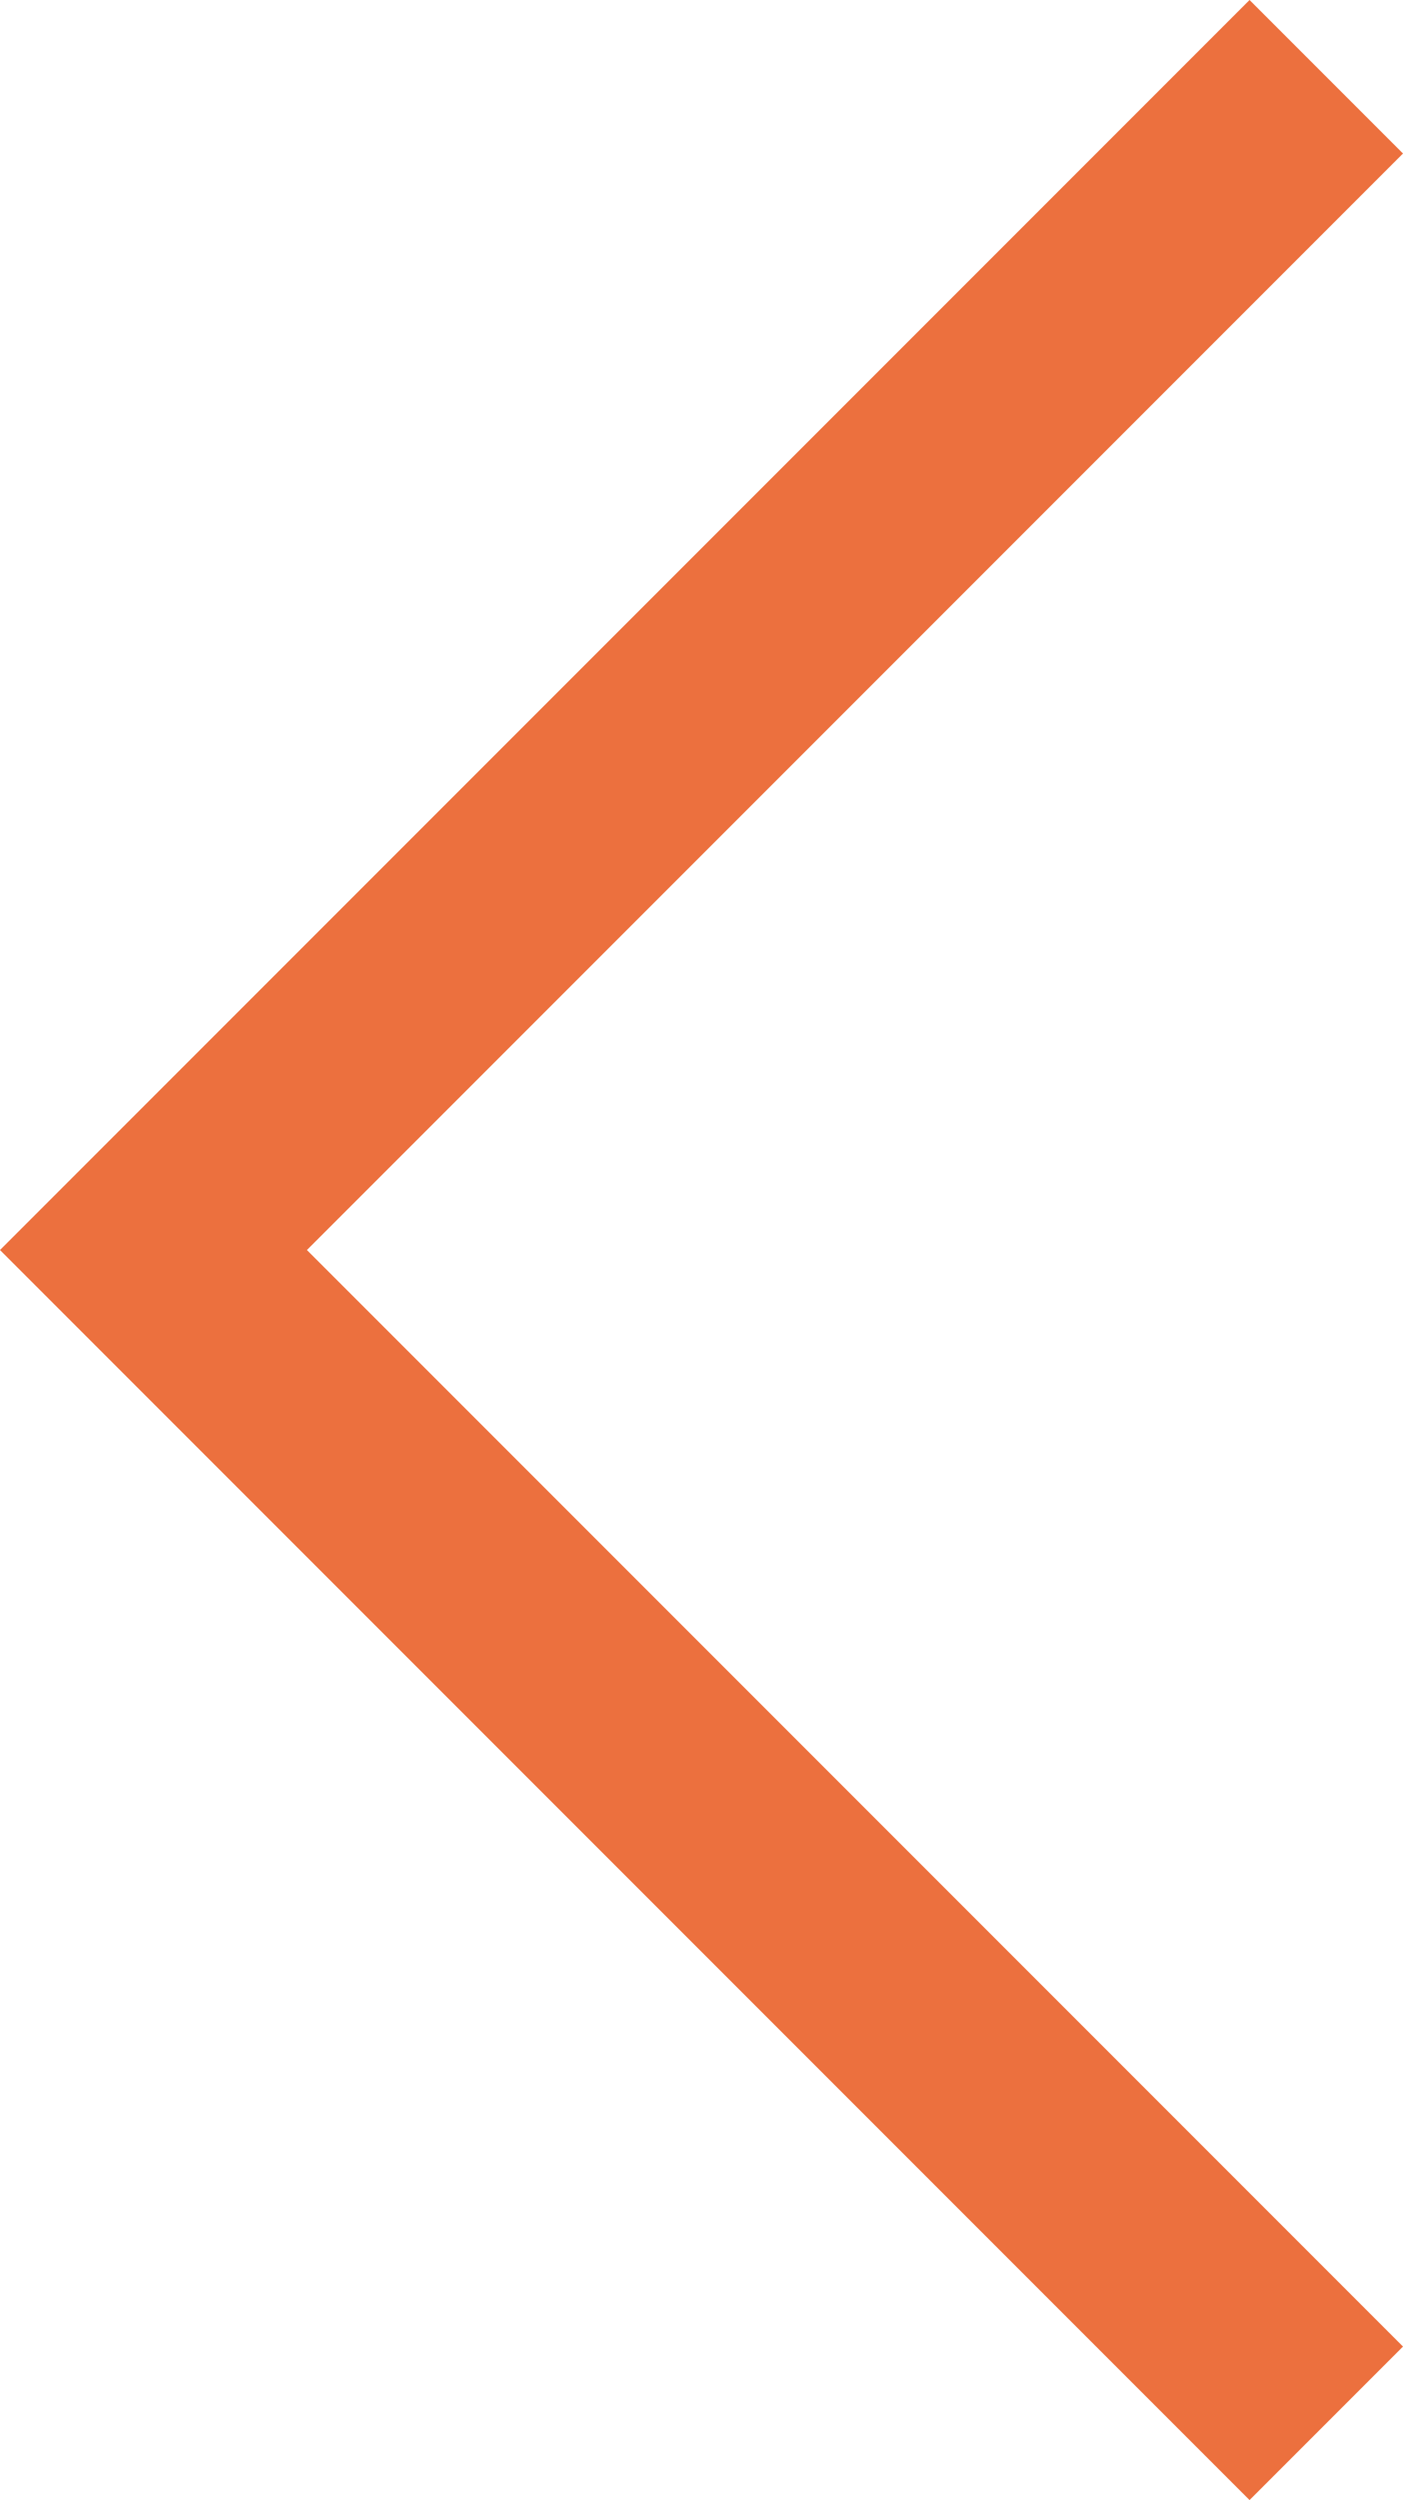<svg id="Layer_1" data-name="Layer 1" xmlns="http://www.w3.org/2000/svg" viewBox="0 0 12.8 22.8"><defs><style>.cls-1{fill:#ec703e;}</style></defs><title>icon-arrow-left</title><g id="Careers-_-Trainee-solicitors-_-Our-people-_-Profiles-_-Profile" data-name="Careers-&gt;-Trainee-solicitors-&gt;-Our-people-&gt;-Profiles-&gt;-Profile"><g id="Careers-_-Trainee-solicitors-_-Our-people-_-Profiles-_-Profile_large" data-name="Careers-&gt;-Trainee-solicitors-&gt;-Our-people-&gt;-Profiles-&gt;-Profile_large"><g id="carousel"><g id="_" data-name="&gt;"><g id="icon-arrow-left"><polygon class="cls-1" points="11.4 22.8 0 11.4 11.4 0 12.8 1.4 2.8 11.4 12.8 21.4 11.4 22.8"/></g></g></g></g></g></svg>